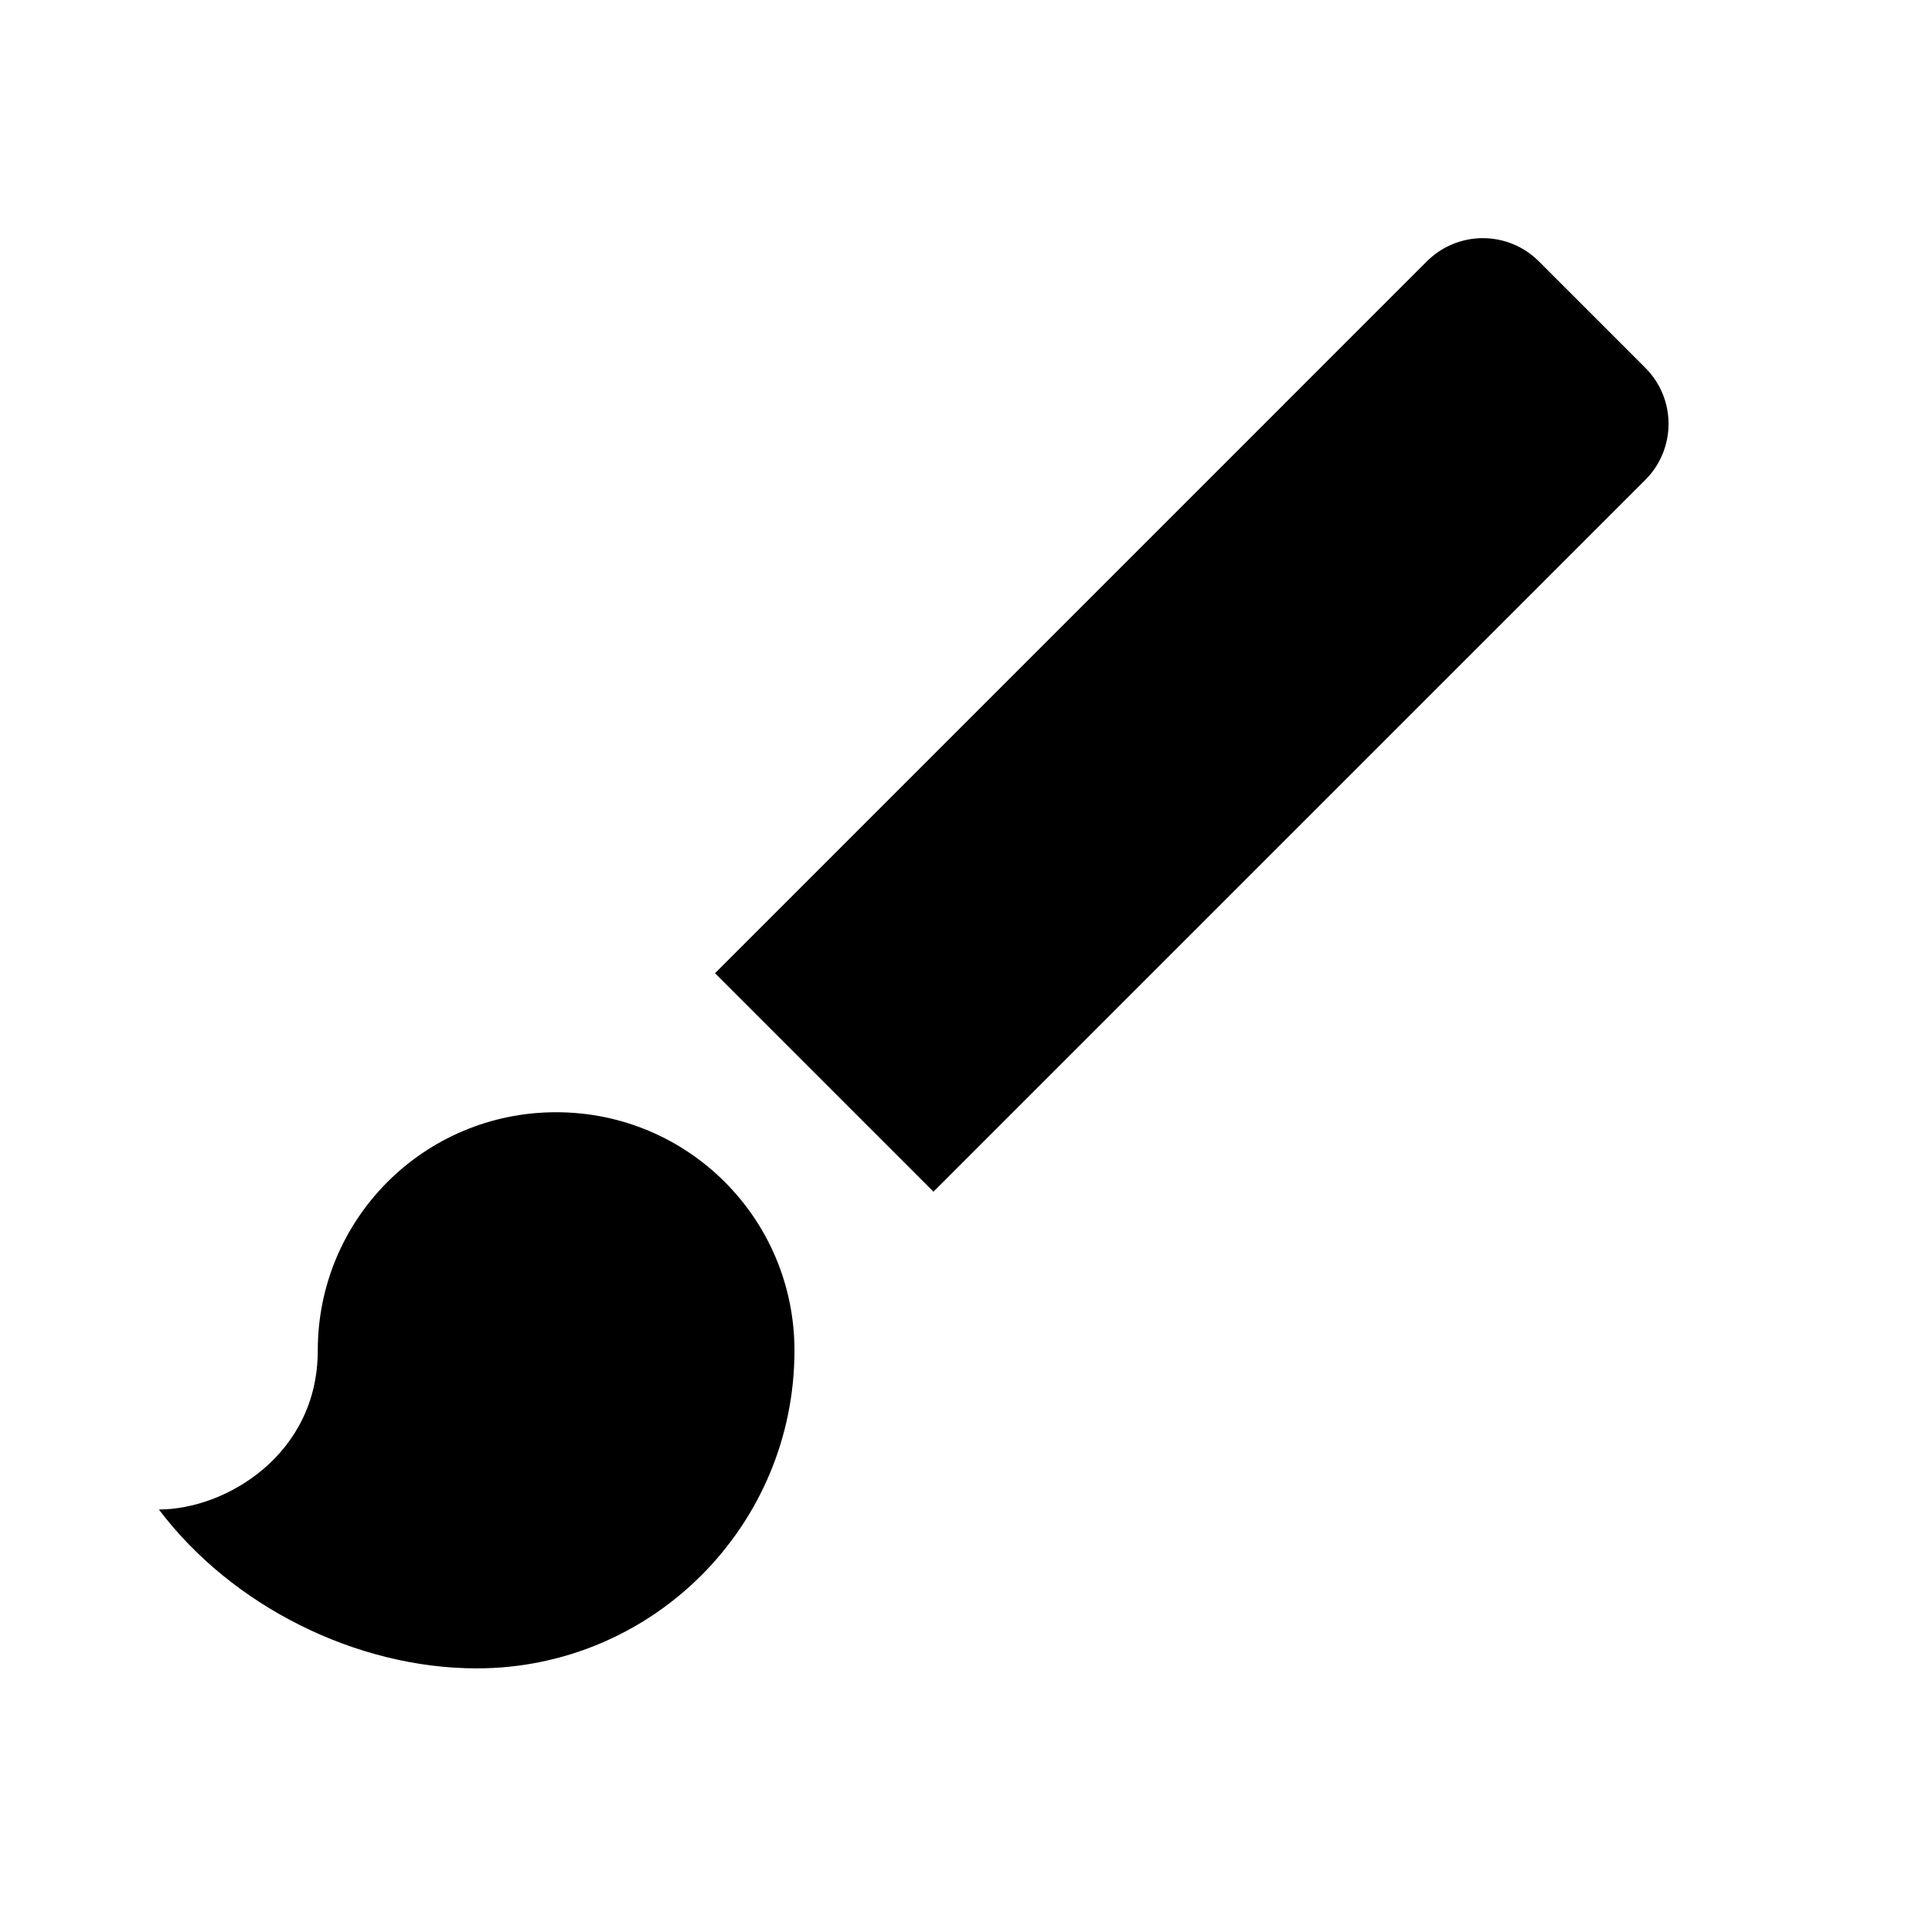 <svg width="42" height="42" viewBox="0 0 42 42" fill="none" xmlns="http://www.w3.org/2000/svg">
<path d="M12.09 24.179C9.223 24.179 6.908 26.493 6.908 29.36C6.908 31.623 4.905 32.815 3.454 32.815C5.043 34.922 7.755 36.269 10.363 36.269C14.179 36.269 17.271 33.177 17.271 29.36C17.271 26.493 14.957 24.179 12.09 24.179ZM35.768 7.996L33.454 5.682C33.294 5.522 33.104 5.395 32.895 5.308C32.686 5.222 32.462 5.177 32.236 5.177C32.01 5.177 31.786 5.222 31.577 5.308C31.368 5.395 31.178 5.522 31.018 5.682L15.544 21.157L20.293 25.906L35.768 10.432C35.928 10.272 36.055 10.082 36.142 9.873C36.228 9.664 36.273 9.44 36.273 9.214C36.273 8.988 36.228 8.764 36.142 8.555C36.055 8.346 35.928 8.156 35.768 7.996Z" fill="black"/>
</svg>
